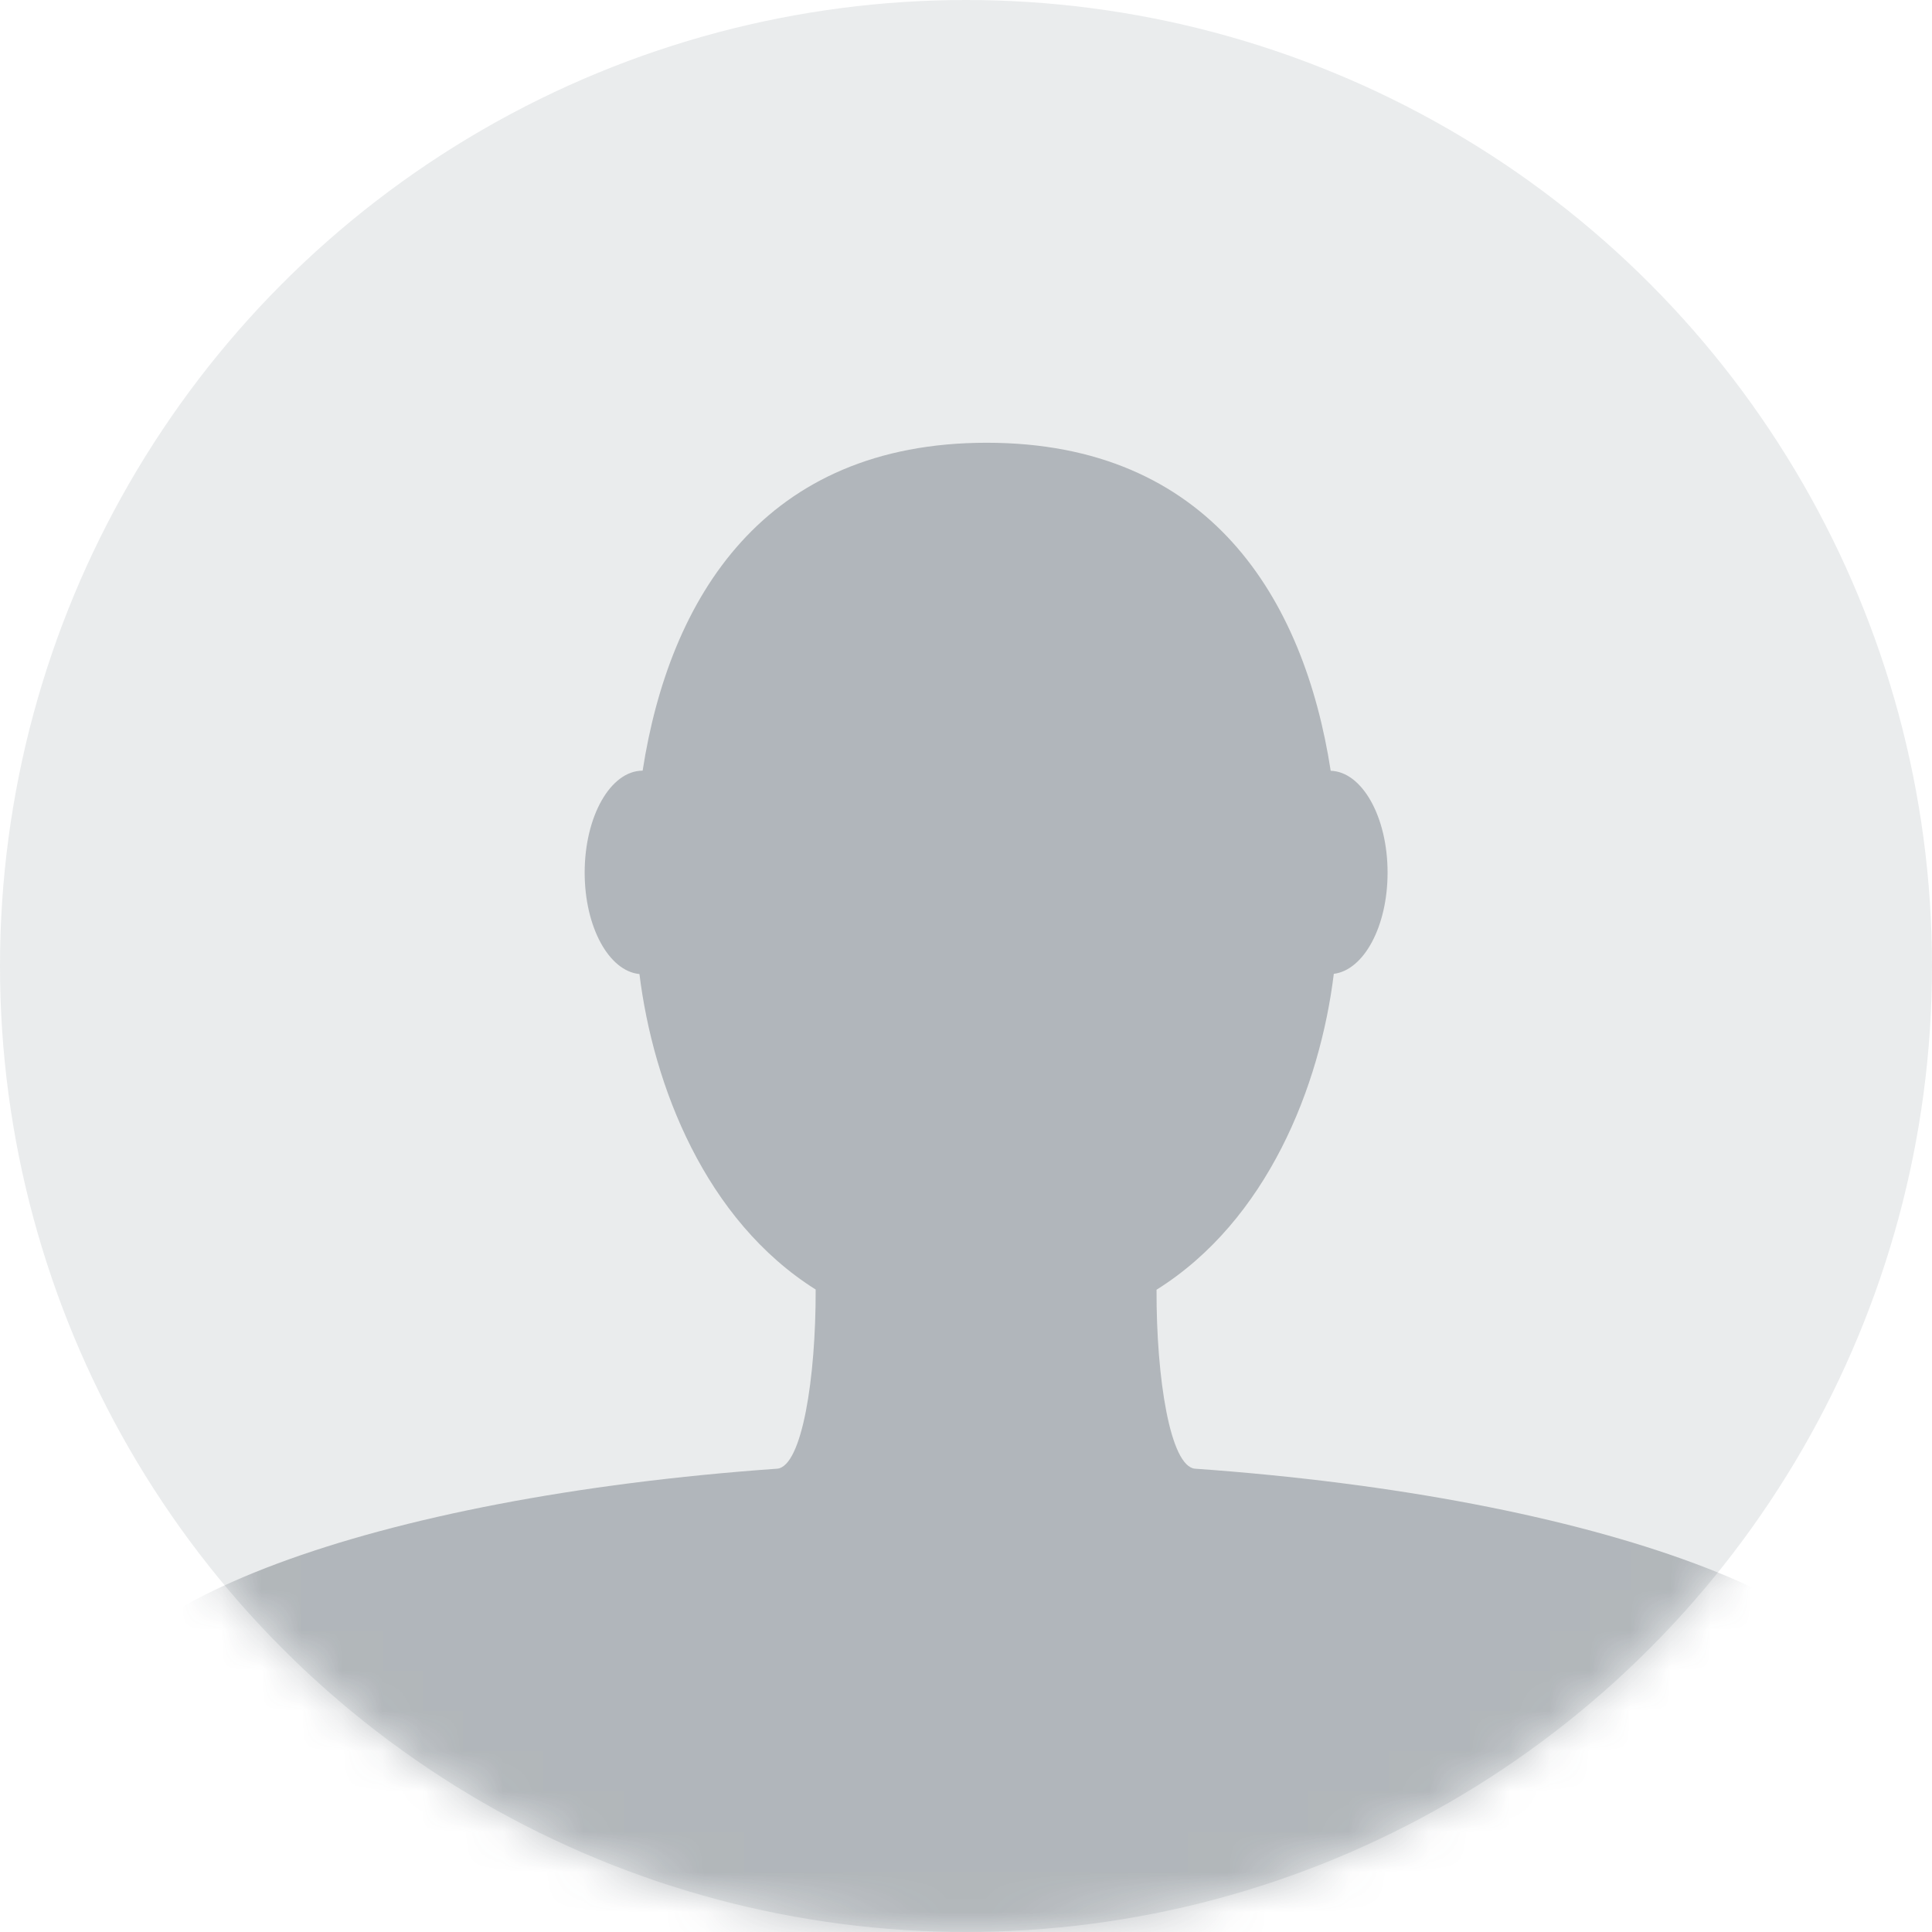 <svg xmlns="http://www.w3.org/2000/svg" xmlns:xlink="http://www.w3.org/1999/xlink" width="48" height="48" viewBox="0 0 48 48">
    <defs>
        <circle id="a" cx="24" cy="24" r="24"/>
    </defs>
    <g fill="none" fill-rule="evenodd">
        <mask id="b" fill="#fff">
            <use xlink:href="#a"/>
        </mask>
        <use fill="#313D48" fill-opacity=".1" xlink:href="#a"/>
        <path fill="#313D48" fill-rule="nonzero" d="M20.265 32.038c-2.74-1.725-4.035-5.058-4.378-7.838-.757-.072-1.361-1.166-1.361-2.52 0-1.4.644-2.533 1.44-2.533.665-4.285 3.01-8.147 8.548-8.147 5.536 0 7.883 3.863 8.547 8.15.781.023 1.413 1.145 1.413 2.53 0 1.338-.59 2.422-1.336 2.515-.342 2.792-1.653 6.126-4.404 7.848-.008 2.196.339 4.387.953 4.446C39.714 37.199 47 39.905 47 42.952V48H2v-5.048c0-3.047 7.286-5.752 17.311-6.463.615-.06.96-2.254.954-4.451z" mask="url(#b)" opacity=".553"/>
    </g>
</svg>
